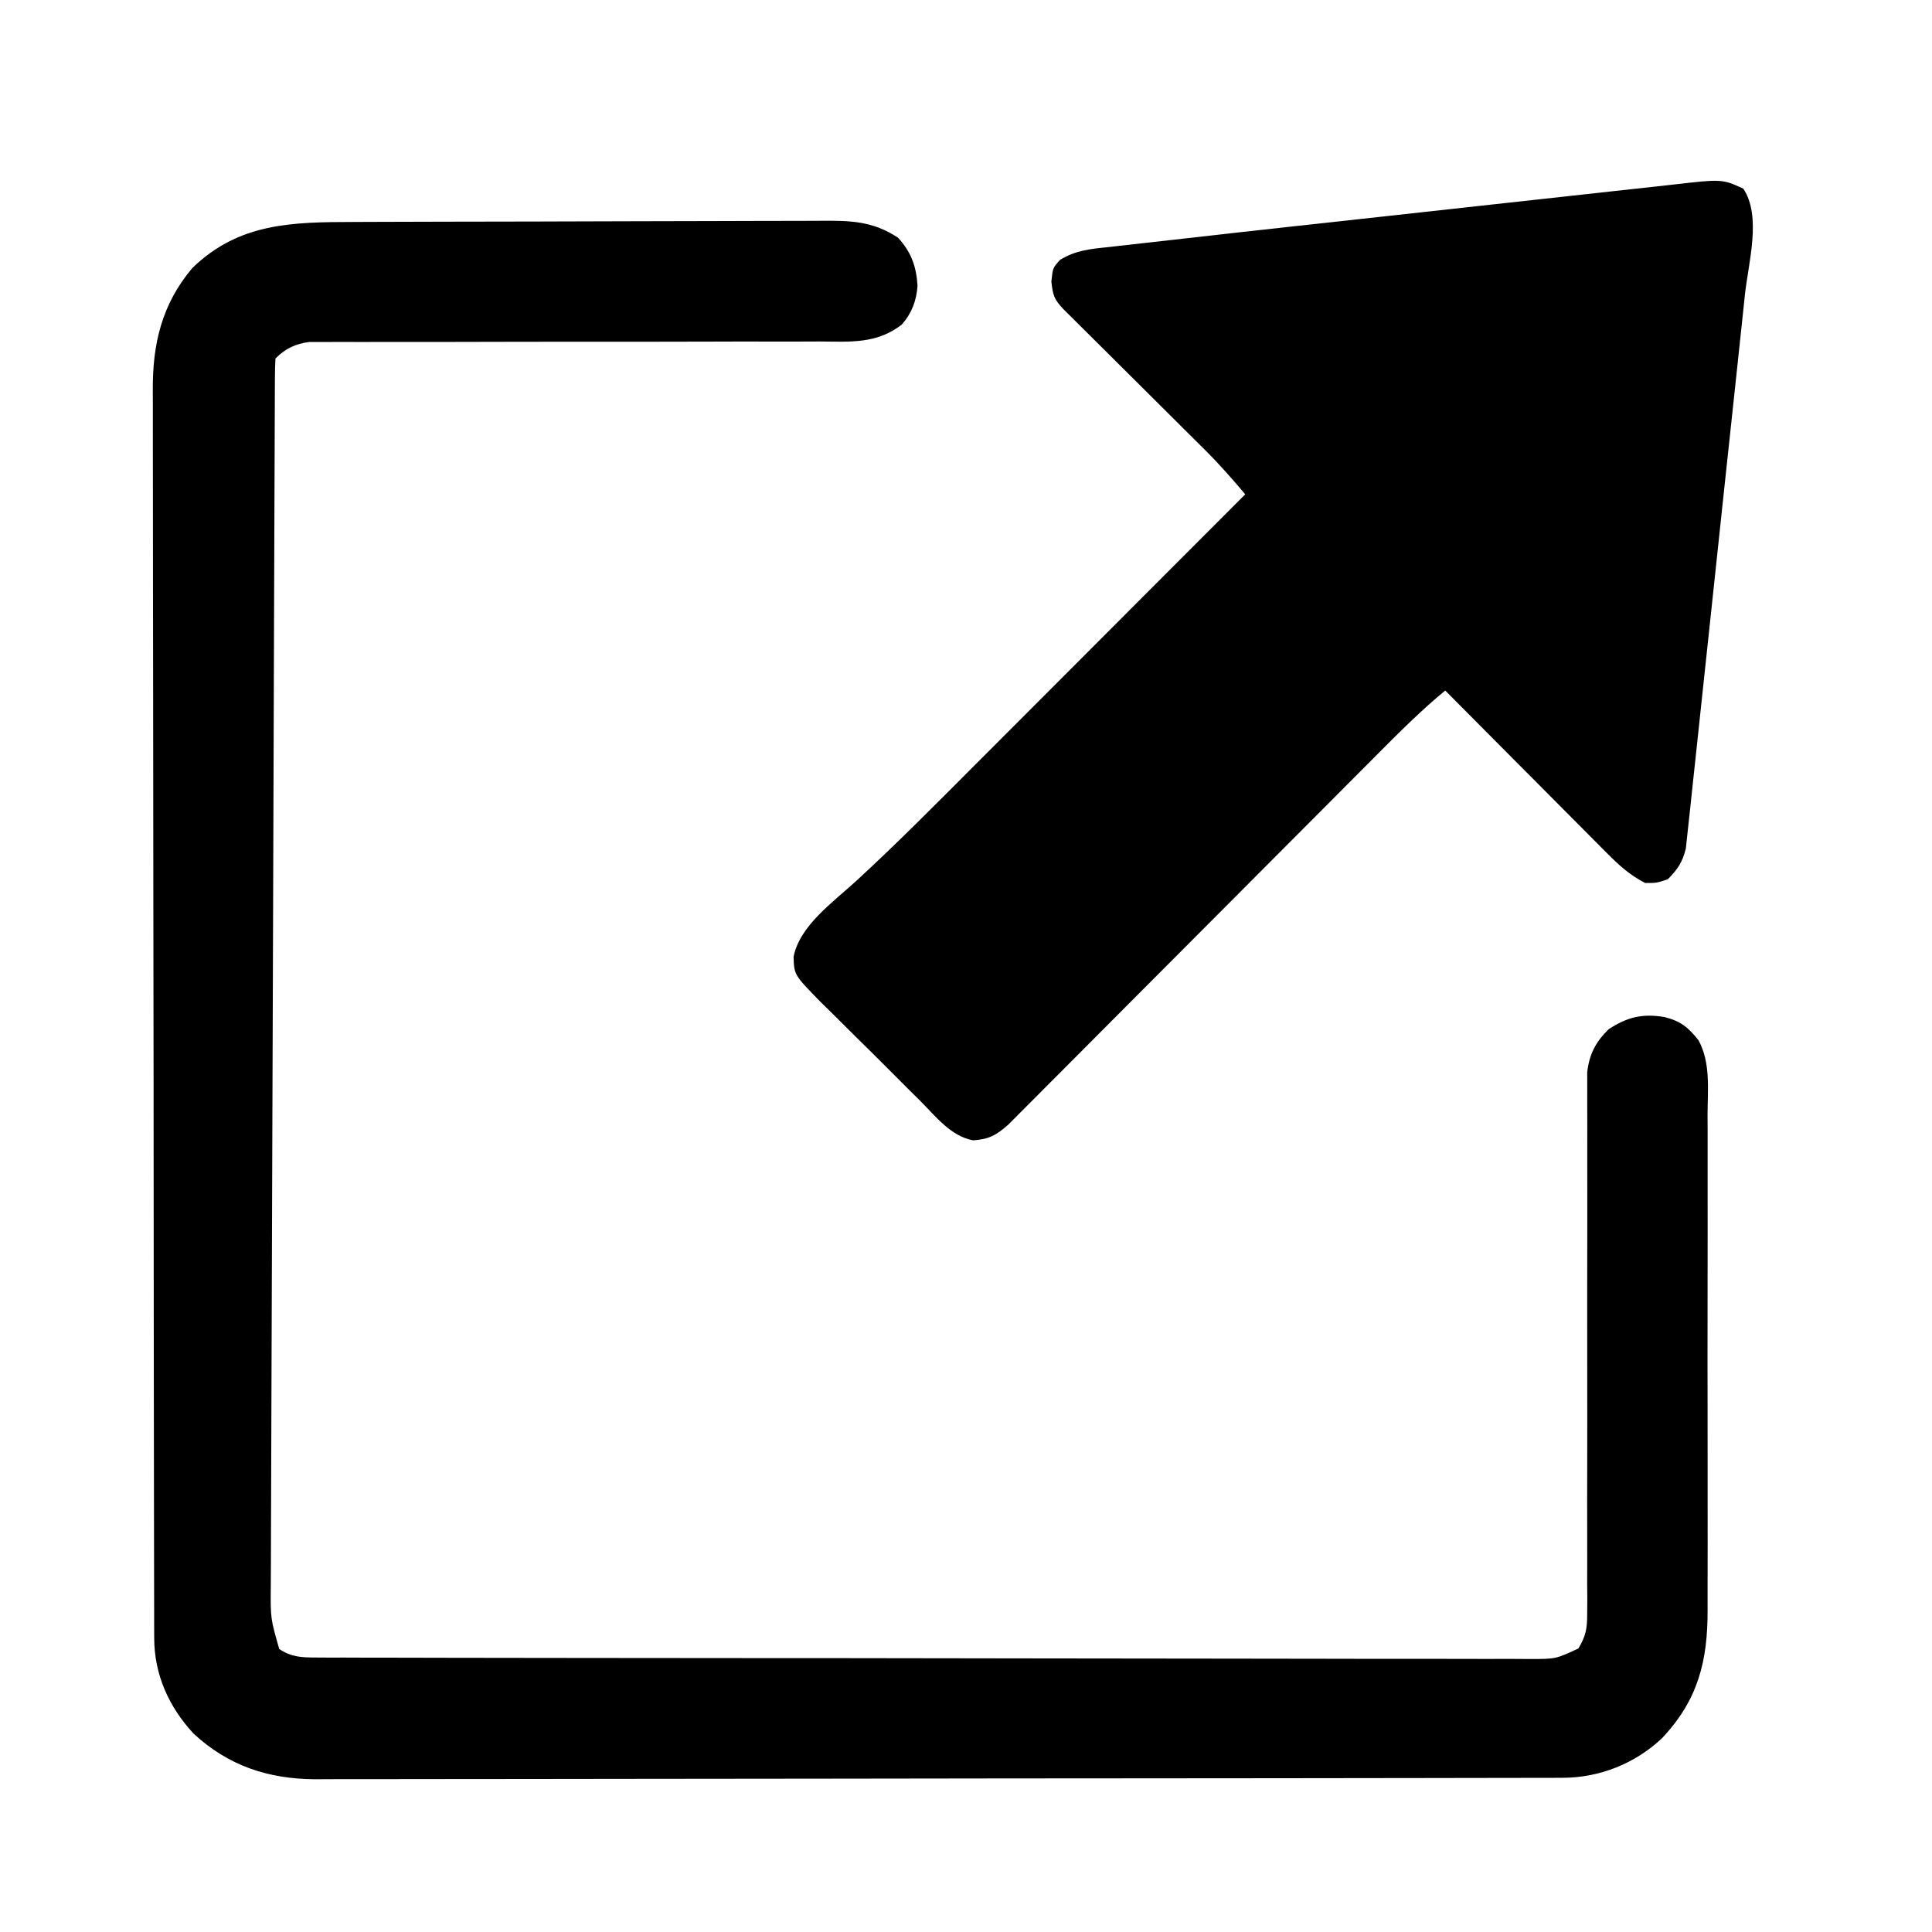<?xml version="1.0" encoding="UTF-8"?>
<svg version="1.1" xmlns="http://www.w3.org/2000/svg" width="512" height="512">
<path d="M0 0 C1.476 -0.006 2.952 -0.013 4.428 -0.02 C9.243 -0.041 14.058 -0.051 18.873 -0.061 C20.537 -0.065 22.201 -0.069 23.866 -0.074 C31.68 -0.093 39.495 -0.107 47.31 -0.115 C56.31 -0.125 65.31 -0.151 74.31 -0.192 C81.285 -0.222 88.259 -0.237 95.233 -0.24 C99.392 -0.242 103.55 -0.251 107.709 -0.276 C111.618 -0.3 115.527 -0.304 119.437 -0.294 C120.867 -0.293 122.298 -0.3 123.728 -0.313 C131.644 -0.385 137.539 -0.251 144.244 4.177 C147.768 8.063 149.053 11.725 149.4 16.868 C149.13 20.859 147.878 24.162 145.244 27.177 C138.576 32.365 131.624 31.734 123.484 31.675 C121.983 31.679 120.483 31.685 118.983 31.692 C115.762 31.704 112.542 31.704 109.322 31.693 C104.228 31.678 99.136 31.692 94.042 31.709 C84.153 31.74 74.265 31.742 64.376 31.74 C51.781 31.738 39.186 31.749 26.592 31.788 C21.529 31.803 16.467 31.803 11.405 31.791 C8.257 31.786 5.109 31.794 1.961 31.804 C0.502 31.807 -0.957 31.804 -2.416 31.796 C-4.408 31.785 -6.401 31.795 -8.393 31.805 C-10.065 31.804 -10.065 31.804 -11.771 31.803 C-15.439 32.262 -18.123 33.544 -20.756 36.177 C-20.86 37.953 -20.894 39.733 -20.9 41.512 C-20.907 42.677 -20.914 43.842 -20.921 45.041 C-20.924 46.985 -20.924 46.985 -20.928 48.968 C-20.934 50.346 -20.94 51.723 -20.947 53.101 C-20.965 56.905 -20.976 60.709 -20.986 64.512 C-20.998 68.608 -21.016 72.704 -21.033 76.799 C-21.065 84.831 -21.092 92.863 -21.117 100.895 C-21.137 107.424 -21.158 113.952 -21.181 120.48 C-21.245 138.977 -21.305 157.474 -21.36 175.97 C-21.363 176.969 -21.366 177.967 -21.369 178.995 C-21.372 179.995 -21.375 180.994 -21.378 182.024 C-21.426 198.215 -21.484 214.405 -21.546 230.596 C-21.611 247.208 -21.667 263.821 -21.716 280.433 C-21.743 289.764 -21.774 299.096 -21.813 308.427 C-21.846 316.374 -21.872 324.321 -21.889 332.269 C-21.898 336.324 -21.91 340.38 -21.931 344.435 C-21.95 348.149 -21.959 351.862 -21.962 355.576 C-21.965 357.554 -21.979 359.532 -21.993 361.51 C-22.074 370.065 -22.074 370.065 -19.756 378.177 C-16.551 380.336 -13.818 380.43 -10.015 380.437 C-8.836 380.444 -7.657 380.451 -6.443 380.458 C-5.147 380.456 -3.85 380.454 -2.515 380.451 C-1.125 380.456 0.265 380.461 1.655 380.467 C5.479 380.481 9.302 380.483 13.126 380.482 C17.248 380.484 21.37 380.497 25.492 380.509 C34.506 380.531 43.521 380.539 52.535 380.544 C58.161 380.548 63.788 380.554 69.414 380.561 C84.986 380.581 100.559 380.597 116.131 380.6 C117.128 380.601 118.125 380.601 119.152 380.601 C121.172 380.601 123.193 380.602 125.213 380.602 C126.216 380.602 127.219 380.602 128.253 380.603 C129.257 380.603 130.261 380.603 131.296 380.603 C147.579 380.607 163.861 380.634 180.143 380.671 C196.853 380.709 213.562 380.728 230.272 380.729 C239.657 380.729 249.042 380.738 258.426 380.767 C266.416 380.791 274.405 380.799 282.394 380.784 C286.471 380.776 290.549 380.777 294.626 380.8 C298.358 380.82 302.088 380.818 305.82 380.797 C307.812 380.792 309.805 380.811 311.797 380.832 C318.552 380.825 318.552 380.825 324.541 378.037 C326.549 374.665 326.867 372.721 326.863 368.808 C326.874 367.522 326.885 366.236 326.896 364.912 C326.883 363.495 326.87 362.077 326.856 360.66 C326.859 359.161 326.865 357.663 326.873 356.165 C326.885 352.942 326.882 349.72 326.866 346.497 C326.842 341.399 326.853 336.302 326.87 331.205 C326.894 322.222 326.888 313.241 326.876 304.258 C326.857 290.739 326.862 277.22 326.896 263.7 C326.907 258.635 326.903 253.57 326.886 248.504 C326.878 245.35 326.882 242.197 326.89 239.044 C326.89 237.584 326.886 236.123 326.876 234.663 C326.863 232.667 326.871 230.67 326.879 228.673 C326.876 226.999 326.876 226.999 326.873 225.291 C327.44 220.53 329.136 217.255 332.556 213.927 C337.544 210.679 341.55 209.728 347.357 210.712 C351.584 211.753 353.668 213.45 356.352 216.837 C359.617 222.795 358.8 229.883 358.761 236.485 C358.767 238.044 358.774 239.604 358.783 241.163 C358.801 245.387 358.794 249.61 358.781 253.833 C358.771 258.264 358.78 262.695 358.787 267.127 C358.794 274.571 358.784 282.016 358.765 289.46 C358.744 298.046 358.751 306.632 358.773 315.218 C358.791 322.606 358.793 329.993 358.783 337.381 C358.777 341.787 358.776 346.191 358.789 350.597 C358.801 354.743 358.792 358.89 358.77 363.037 C358.764 364.551 358.766 366.065 358.775 367.58 C358.848 381.346 356.258 391.68 346.689 401.825 C339.529 408.575 330.124 412.295 320.363 412.311 C319.153 412.316 317.943 412.32 316.697 412.325 C315.352 412.325 314.008 412.324 312.663 412.324 C311.237 412.327 309.81 412.331 308.383 412.335 C304.457 412.345 300.531 412.349 296.604 412.352 C292.372 412.356 288.139 412.365 283.907 412.374 C273.682 412.394 263.457 412.404 253.233 412.413 C248.417 412.417 243.601 412.422 238.786 412.428 C222.776 412.445 206.766 412.459 190.756 412.466 C186.601 412.468 182.447 412.47 178.292 412.472 C177.259 412.473 176.227 412.473 175.163 412.474 C158.438 412.482 141.714 412.507 124.99 412.54 C107.817 412.573 90.644 412.591 73.471 412.594 C63.83 412.596 54.189 412.605 44.548 412.63 C36.336 412.652 28.125 412.66 19.913 412.651 C15.726 412.646 11.538 412.648 7.351 412.667 C3.512 412.685 -0.327 412.684 -4.166 412.668 C-6.202 412.665 -8.237 412.681 -10.273 412.698 C-22.706 412.611 -33.246 409.14 -42.471 400.587 C-49.058 393.464 -52.874 384.929 -52.89 375.265 C-52.897 373.44 -52.897 373.44 -52.904 371.578 C-52.904 370.225 -52.904 368.873 -52.903 367.521 C-52.907 366.085 -52.91 364.65 -52.914 363.215 C-52.924 359.266 -52.928 355.317 -52.931 351.368 C-52.935 347.111 -52.944 342.854 -52.953 338.597 C-52.973 328.313 -52.983 318.029 -52.992 307.745 C-52.996 302.901 -53.001 298.058 -53.007 293.214 C-53.024 277.112 -53.038 261.009 -53.045 244.907 C-53.047 240.728 -53.049 236.549 -53.051 232.371 C-53.052 230.813 -53.052 230.813 -53.053 229.223 C-53.061 212.402 -53.086 195.581 -53.119 178.759 C-53.152 161.487 -53.17 144.214 -53.173 126.942 C-53.175 117.245 -53.184 107.548 -53.21 97.851 C-53.231 89.592 -53.239 81.333 -53.23 73.074 C-53.225 68.862 -53.227 64.65 -53.246 60.438 C-53.264 56.577 -53.263 52.717 -53.247 48.855 C-53.245 47.464 -53.249 46.072 -53.261 44.68 C-53.36 32.365 -50.874 21.742 -42.756 12.177 C-30.408 0.208 -16.296 0.031 0 0 Z " fill="#000000" transform="translate(93.756,58.823)"/>
<path d="M0 0 C4.898 7.347 1.322 19.689 0.411 28.181 C0.24 29.809 0.069 31.438 -0.101 33.067 C-0.564 37.468 -1.032 41.868 -1.503 46.268 C-1.797 49.019 -2.091 51.77 -2.384 54.521 C-3.301 63.136 -4.224 71.75 -5.151 80.363 C-6.221 90.296 -7.277 100.23 -8.32 110.165 C-9.128 117.857 -9.95 125.547 -10.781 133.236 C-11.277 137.825 -11.767 142.413 -12.244 147.004 C-12.692 151.316 -13.156 155.627 -13.632 159.936 C-13.804 161.517 -13.971 163.099 -14.13 164.681 C-14.35 166.842 -14.59 168.999 -14.836 171.157 C-14.965 172.365 -15.094 173.573 -15.227 174.817 C-16.117 178.482 -17.363 180.333 -20 183 C-22.938 184 -22.938 184 -26 184 C-29.97 181.993 -32.851 179.393 -35.974 176.253 C-36.443 175.785 -36.912 175.316 -37.395 174.833 C-38.931 173.296 -40.46 171.752 -41.988 170.207 C-43.057 169.135 -44.126 168.063 -45.195 166.991 C-47.999 164.18 -50.797 161.362 -53.594 158.543 C-56.453 155.664 -59.318 152.79 -62.182 149.916 C-67.793 144.283 -73.399 138.643 -79 133 C-85.353 138.237 -91.125 144.004 -96.921 149.839 C-98.009 150.93 -99.097 152.022 -100.185 153.113 C-102.516 155.45 -104.846 157.79 -107.175 160.13 C-110.857 163.831 -114.544 167.527 -118.231 171.223 C-128.712 181.728 -139.188 192.239 -149.658 202.754 C-155.451 208.571 -161.246 214.384 -167.046 220.193 C-170.712 223.867 -174.375 227.544 -178.034 231.226 C-180.308 233.511 -182.586 235.793 -184.865 238.073 C-185.921 239.131 -186.976 240.192 -188.029 241.254 C-189.465 242.702 -190.908 244.144 -192.352 245.586 C-193.158 246.395 -193.964 247.204 -194.794 248.037 C-197.922 250.82 -199.933 251.931 -204.119 252.201 C-210.033 251.101 -214.036 245.857 -218.09 241.777 C-219.043 240.833 -219.997 239.89 -220.952 238.947 C-222.945 236.972 -224.926 234.986 -226.9 232.992 C-229.424 230.445 -231.978 227.931 -234.543 225.425 C-236.519 223.485 -238.477 221.527 -240.429 219.564 C-241.816 218.177 -243.219 216.807 -244.624 215.437 C-251.551 208.354 -251.551 208.354 -251.69 203.548 C-250.09 195.321 -241.229 189.092 -235.212 183.568 C-224.745 173.947 -214.736 163.866 -204.7 153.801 C-202.135 151.23 -199.568 148.662 -197 146.094 C-192.165 141.255 -187.331 136.414 -182.499 131.571 C-176.987 126.048 -171.472 120.527 -165.957 115.007 C-154.635 103.675 -143.316 92.338 -132 81 C-135.436 76.919 -138.916 72.96 -142.704 69.198 C-143.582 68.324 -144.459 67.45 -145.363 66.55 C-146.755 65.17 -146.755 65.17 -148.176 63.762 C-149.152 62.79 -150.127 61.819 -151.102 60.847 C-154.17 57.791 -157.241 54.739 -160.312 51.688 C-163.892 48.132 -167.469 44.575 -171.043 41.013 C-172.471 39.592 -173.901 38.174 -175.332 36.756 C-176.194 35.897 -177.055 35.039 -177.943 34.155 C-179.085 33.021 -179.085 33.021 -180.25 31.864 C-182.677 29.279 -182.975 28.229 -183.375 24.625 C-183 21 -183 21 -181.081 18.868 C-176.888 16.326 -173.158 15.986 -168.336 15.491 C-167.337 15.375 -166.339 15.259 -165.31 15.14 C-163.083 14.883 -160.855 14.635 -158.626 14.393 C-154.838 13.982 -151.052 13.549 -147.267 13.113 C-138.389 12.093 -129.507 11.113 -120.625 10.137 C-119.828 10.049 -119.03 9.961 -118.209 9.871 C-110.667 9.042 -103.125 8.214 -95.583 7.392 C-86.014 6.348 -76.447 5.294 -66.88 4.229 C-60.101 3.474 -53.321 2.731 -46.54 1.994 C-42.508 1.556 -38.476 1.114 -34.446 0.66 C-30.671 0.235 -26.896 -0.177 -23.118 -0.579 C-21.737 -0.728 -20.357 -0.882 -18.976 -1.041 C-5.609 -2.575 -5.609 -2.575 0 0 Z " fill="#000000" transform="translate(462,50)"/>
</svg>
